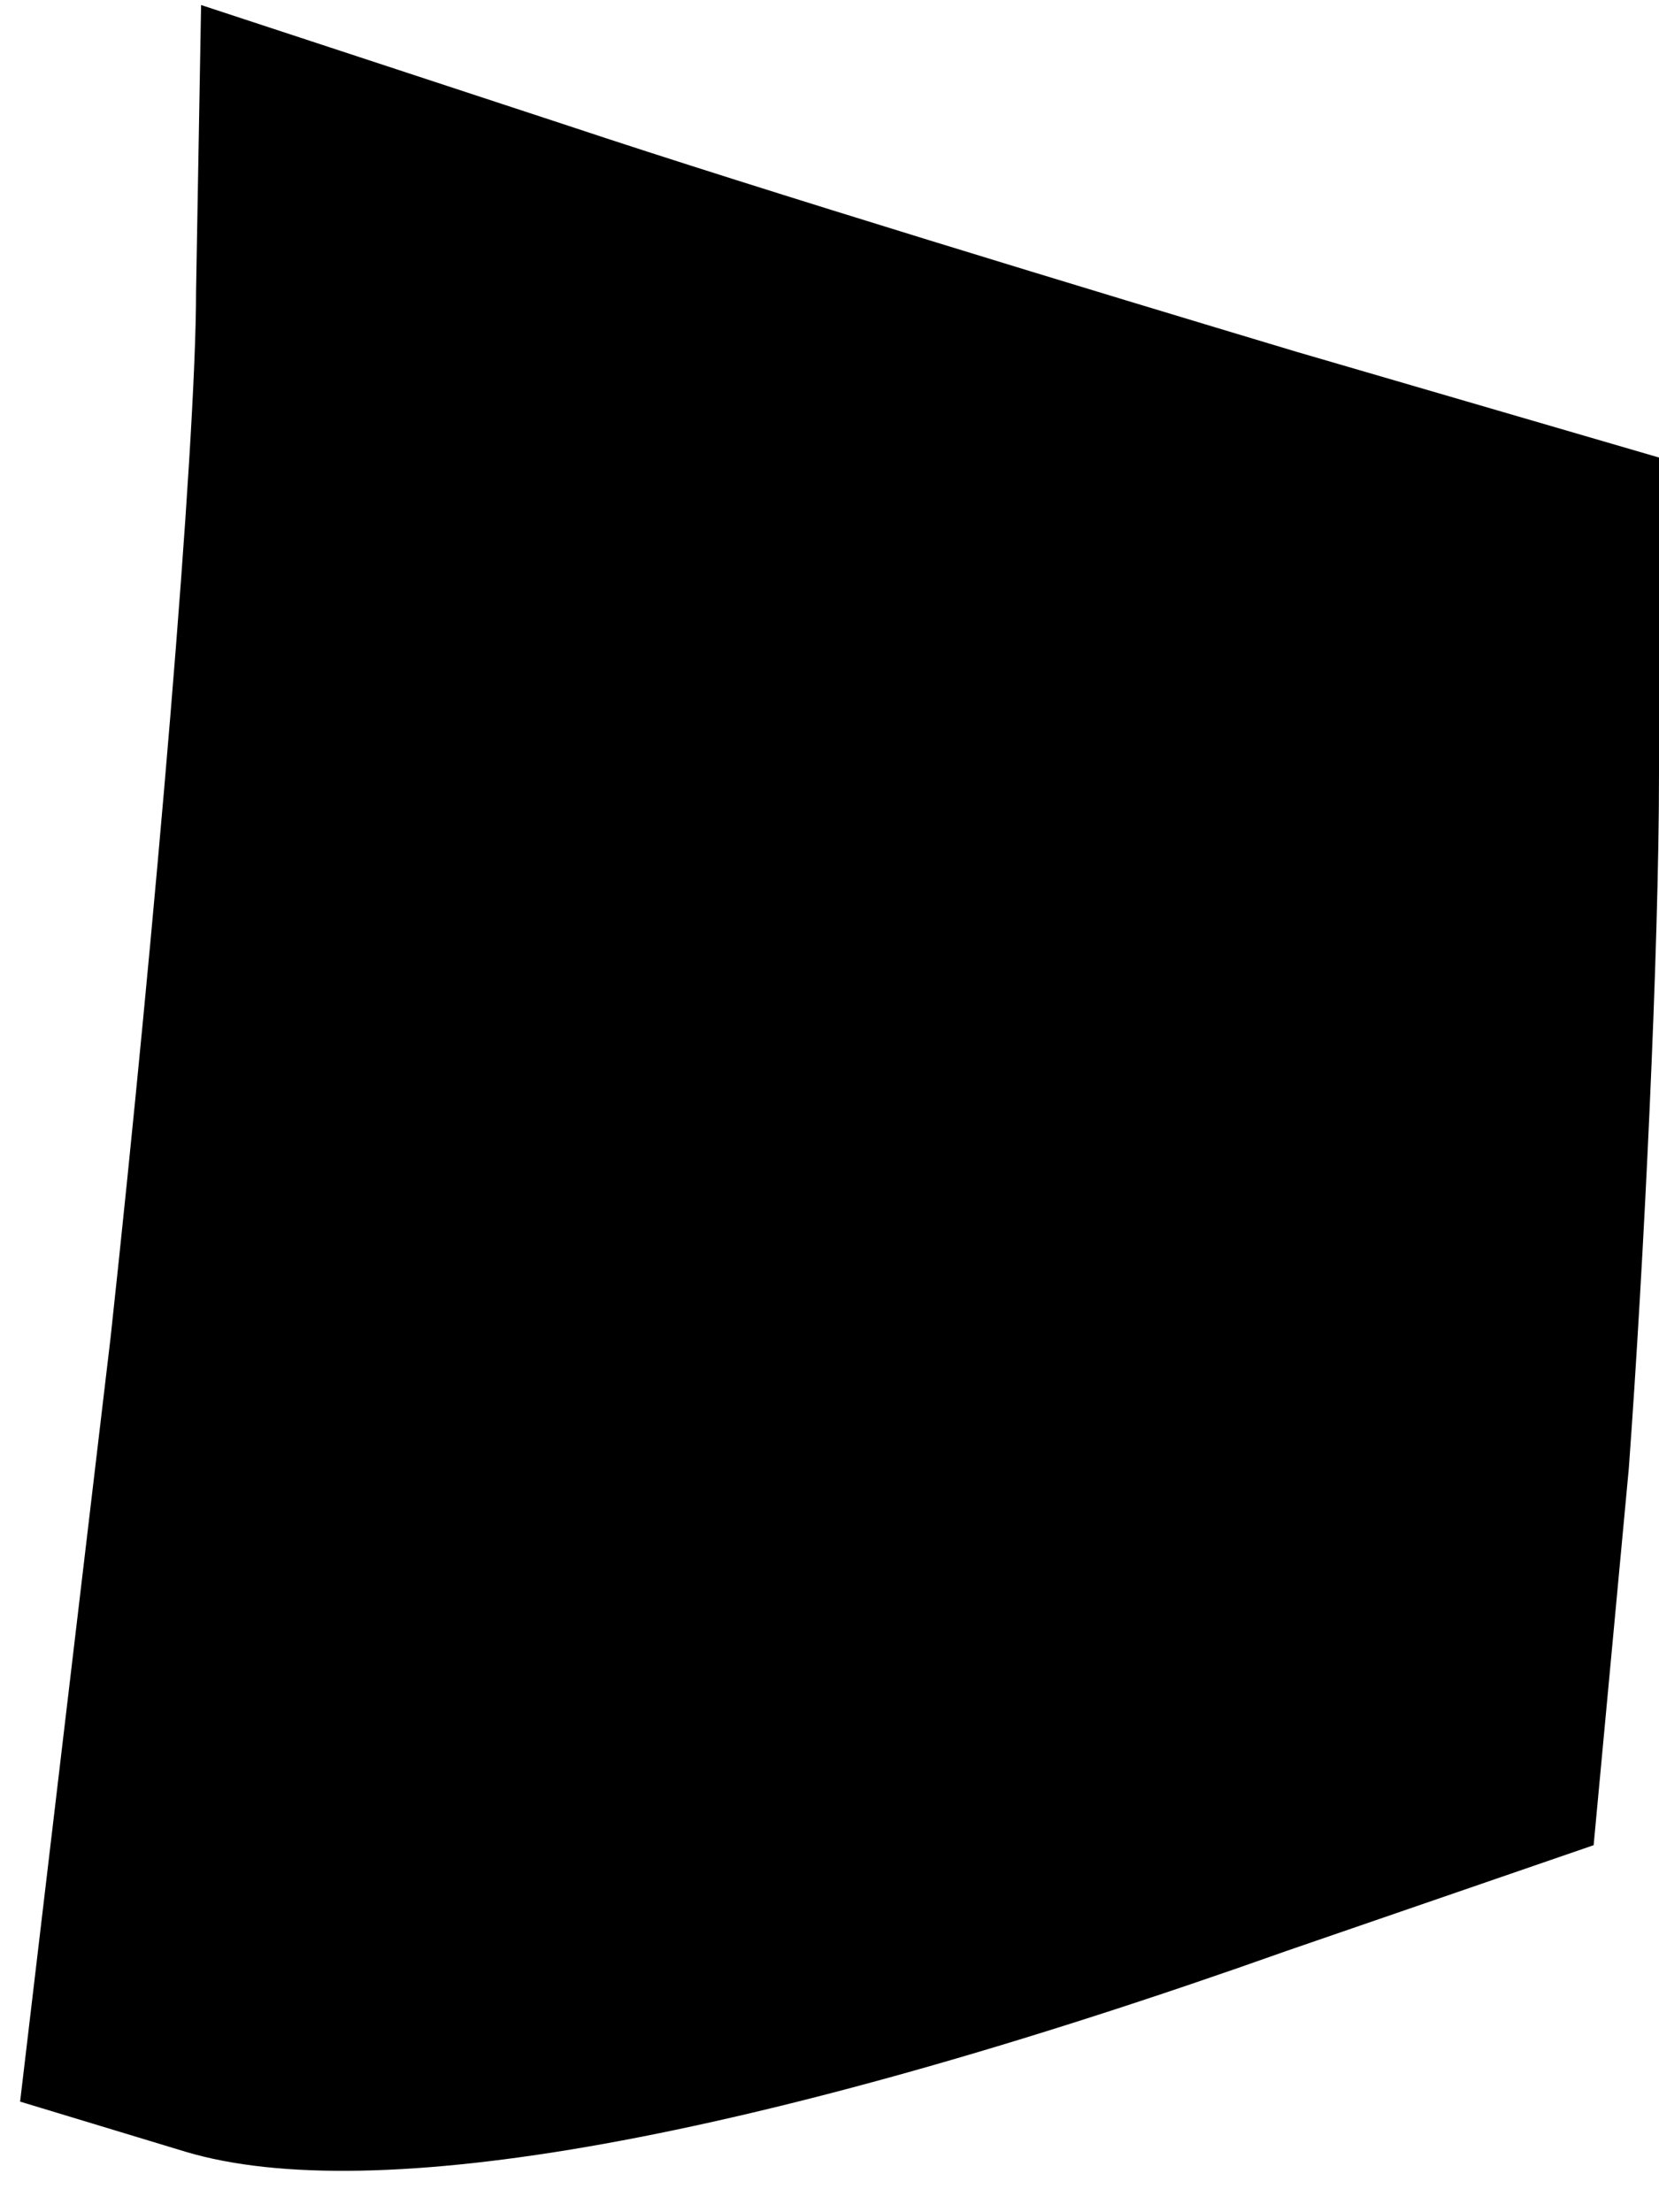 <?xml version="1.0" standalone="no"?>
<!DOCTYPE svg PUBLIC "-//W3C//DTD SVG 20010904//EN"
 "http://www.w3.org/TR/2001/REC-SVG-20010904/DTD/svg10.dtd">
<svg version="1.0" xmlns="http://www.w3.org/2000/svg"
 width="33pt" height="44pt" viewBox="0 0 33 44"
 preserveAspectRatio="xMidYMid meet">
<g transform="translate(0,44) scale(0.1,-0.1)"
fill="#000000" stroke="none">
<path fill="#000000" stroke="none" d="M39 382 c0 -31 -8 -125 -17 -208 l-18
-152 33 -10 c37 -11 112 2 219 40 l61 21 7 75 c3 41 6 103 6 138 l0 63 -72 21
c-40 12 -106 32 -145 45 l-73 24 -1 -57z"/>
</g>
</svg>
